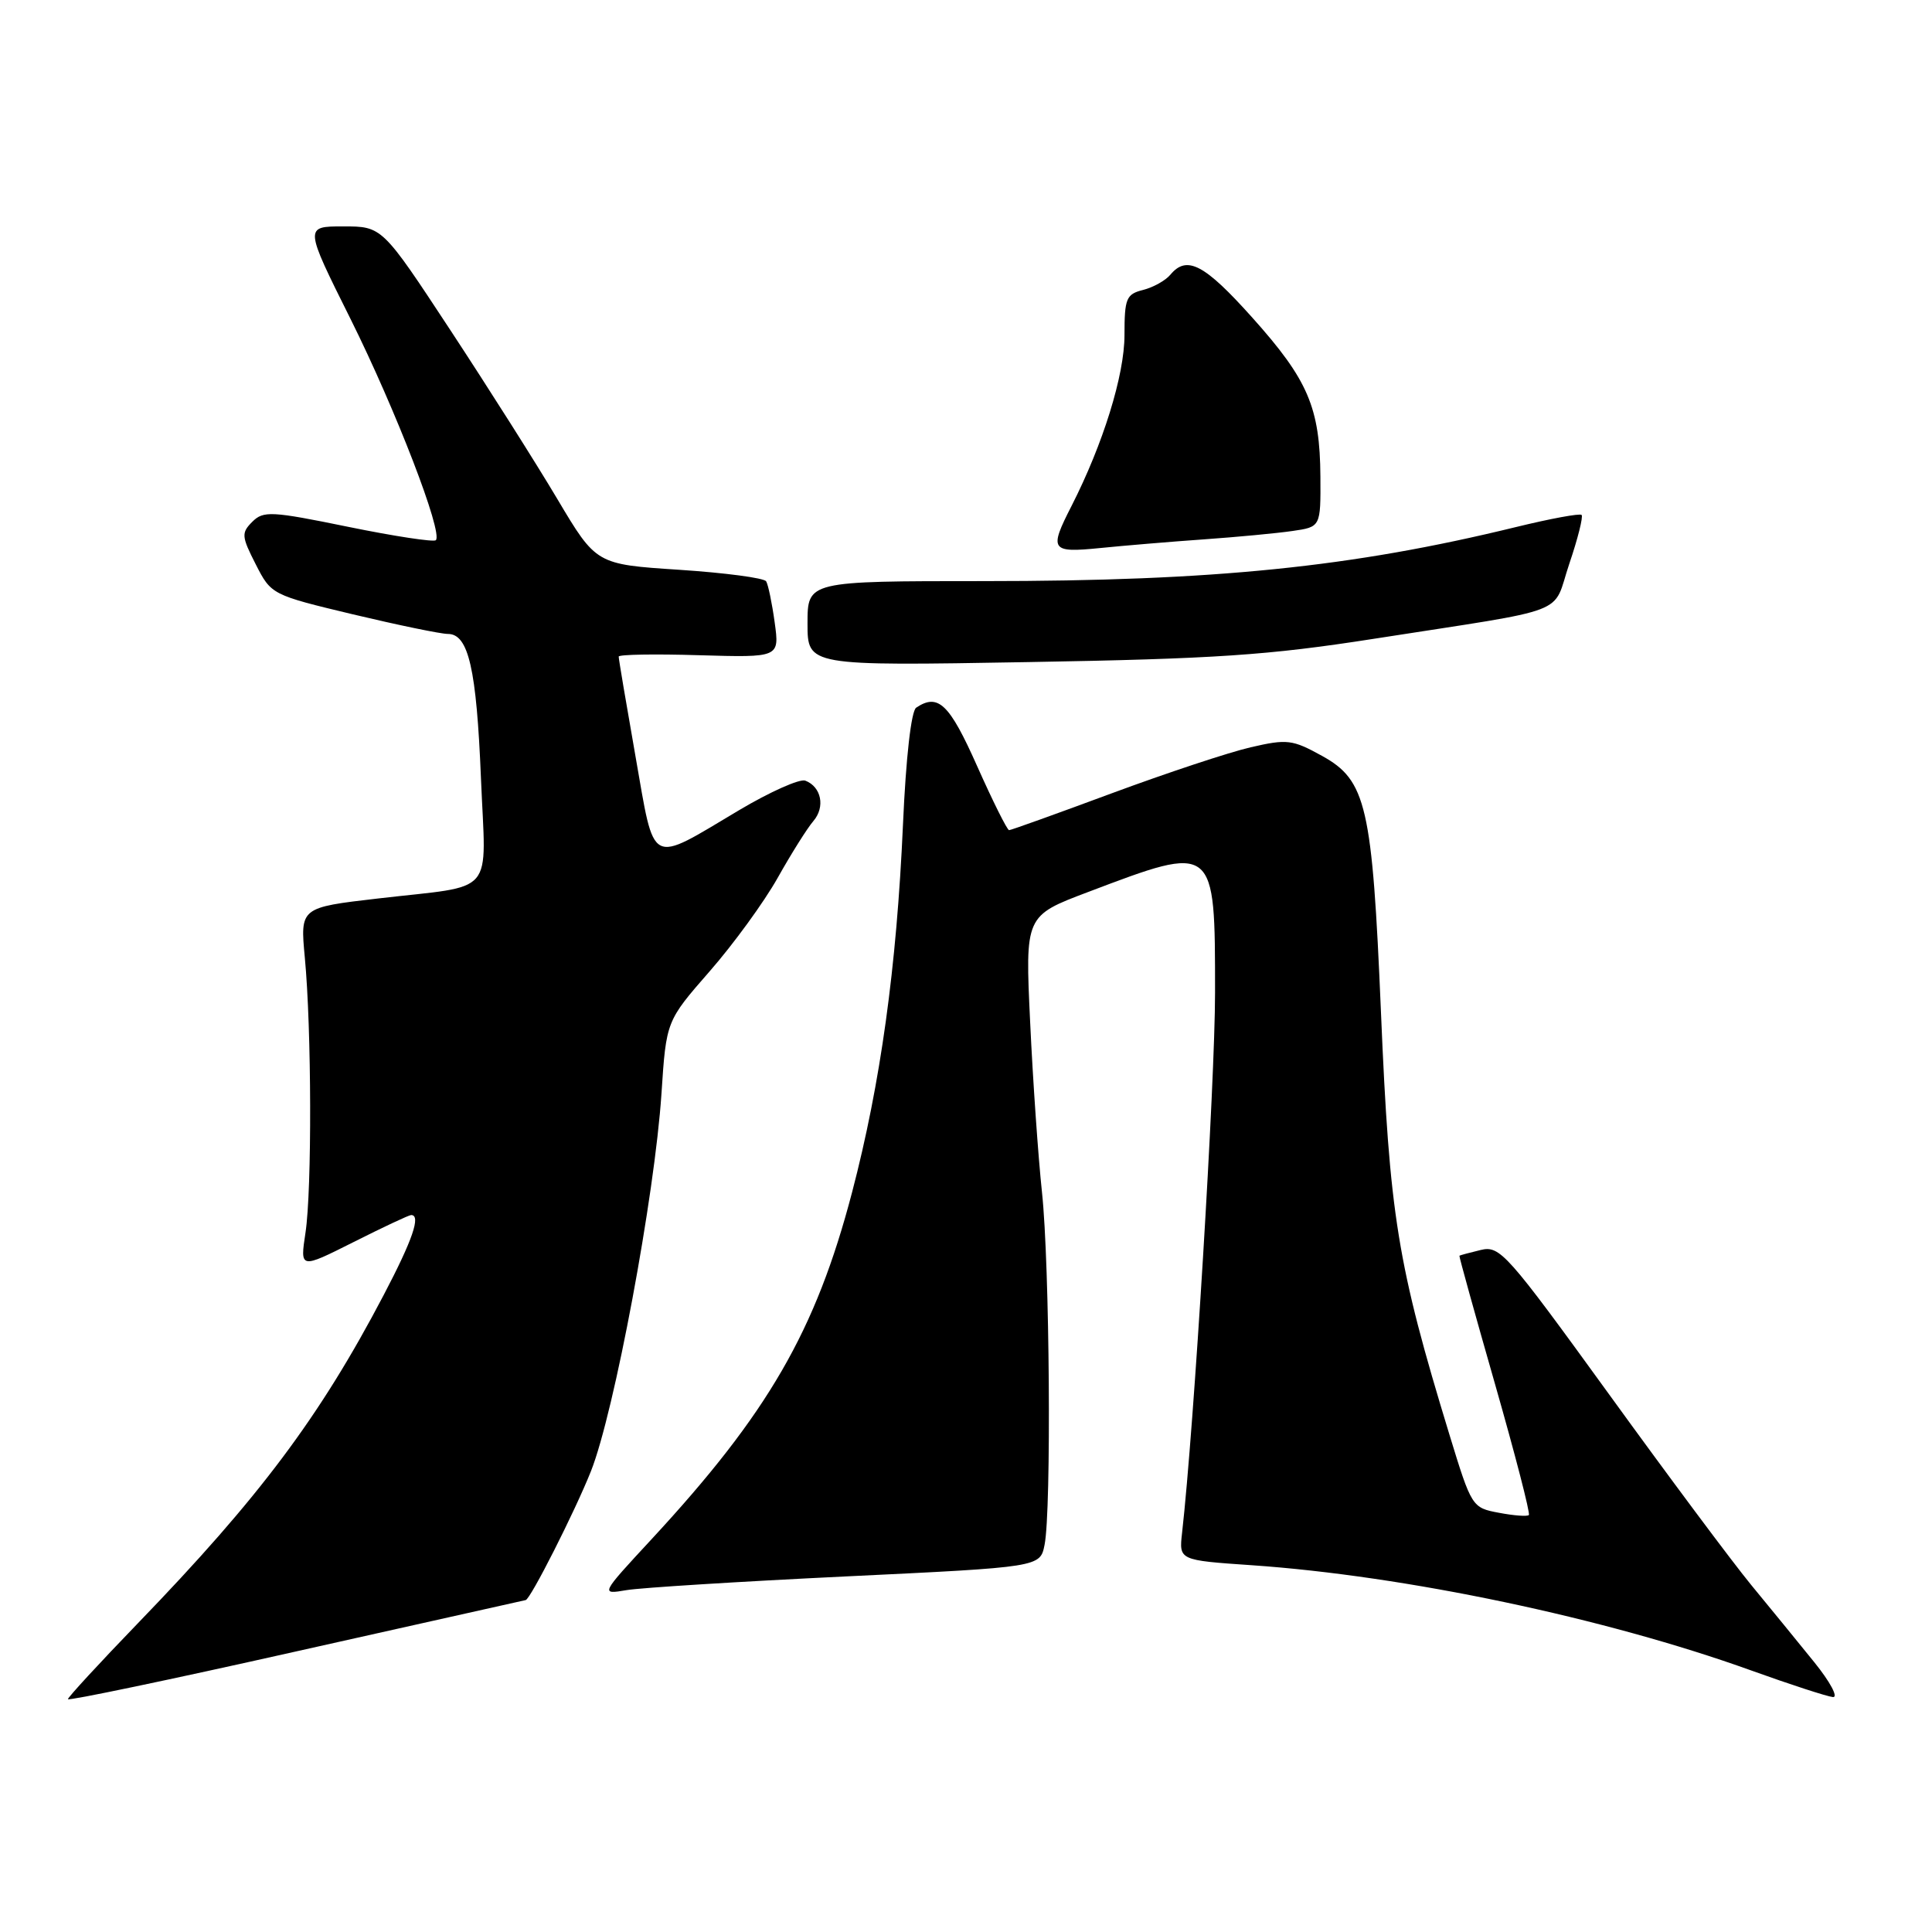 <?xml version="1.0" encoding="UTF-8" standalone="no"?>
<!DOCTYPE svg PUBLIC "-//W3C//DTD SVG 1.1//EN" "http://www.w3.org/Graphics/SVG/1.1/DTD/svg11.dtd" >
<svg xmlns="http://www.w3.org/2000/svg" xmlns:xlink="http://www.w3.org/1999/xlink" version="1.1" viewBox="0 0 256 256">
 <g >
 <path fill="currentColor"
d=" M 69.65 212.02 C 70.28 211.94 76.18 200.27 78.30 194.95 C 81.39 187.18 86.75 158.48 87.65 144.89 C 88.28 135.29 88.28 135.29 94.02 128.72 C 97.18 125.11 101.24 119.53 103.04 116.33 C 104.84 113.12 106.97 109.73 107.78 108.79 C 109.37 106.93 108.84 104.26 106.71 103.44 C 105.97 103.16 102.03 104.92 97.94 107.35 C 85.87 114.53 86.81 115.02 84.21 100.24 C 82.98 93.24 81.97 87.28 81.98 87.00 C 81.99 86.72 86.79 86.64 92.64 86.82 C 103.29 87.13 103.29 87.13 102.65 82.48 C 102.30 79.93 101.79 77.47 101.52 77.03 C 101.24 76.58 96.06 75.90 90.01 75.50 C 79.00 74.78 79.00 74.78 73.86 66.14 C 71.04 61.39 64.65 51.31 59.68 43.75 C 50.64 30.00 50.64 30.00 45.48 30.00 C 40.33 30.00 40.33 30.00 46.44 42.25 C 52.44 54.30 58.73 70.60 57.75 71.58 C 57.48 71.85 52.26 71.06 46.15 69.81 C 35.95 67.72 34.90 67.67 33.43 69.14 C 31.96 70.61 32.00 71.08 33.89 74.78 C 35.93 78.79 36.01 78.83 46.79 81.41 C 52.76 82.83 58.41 84.00 59.35 84.00 C 62.08 84.00 63.14 88.61 63.73 103.14 C 64.38 119.00 65.91 117.21 50.13 119.05 C 39.77 120.25 39.77 120.25 40.39 126.88 C 41.29 136.33 41.34 157.64 40.48 163.33 C 39.75 168.15 39.75 168.15 46.85 164.58 C 50.76 162.61 54.19 161.00 54.48 161.00 C 55.80 161.00 54.68 164.28 50.85 171.58 C 42.38 187.74 34.40 198.40 18.27 215.09 C 13.17 220.37 9.00 224.90 9.00 225.15 C 9.00 225.40 22.61 222.56 39.25 218.82 C 55.89 215.09 69.57 212.03 69.65 212.02 Z  M 240.40 220.25 C 238.29 217.64 234.52 213.02 232.03 210.00 C 229.54 206.97 221.06 195.60 213.20 184.74 C 199.63 166.01 198.75 165.02 196.20 165.63 C 194.71 165.99 193.44 166.33 193.38 166.39 C 193.31 166.45 195.44 174.12 198.11 183.44 C 200.77 192.75 202.79 200.54 202.58 200.75 C 202.37 200.96 200.59 200.83 198.61 200.45 C 195.06 199.79 194.99 199.68 192.07 190.14 C 185.14 167.45 184.12 161.17 182.98 134.00 C 181.83 106.80 181.05 103.40 175.18 100.16 C 171.25 97.99 170.55 97.90 165.72 99.02 C 162.85 99.68 154.57 102.43 147.33 105.11 C 140.08 107.80 133.96 110.00 133.71 110.00 C 133.46 110.00 131.55 106.17 129.47 101.50 C 125.80 93.25 124.31 91.82 121.40 93.77 C 120.74 94.21 120.04 100.36 119.65 109.24 C 118.81 128.20 116.67 143.60 112.90 158.00 C 108.08 176.38 101.77 187.28 86.33 203.96 C 79.54 211.29 79.54 211.29 83.02 210.70 C 84.93 210.38 98.05 209.56 112.16 208.88 C 137.82 207.65 137.82 207.65 138.41 204.70 C 139.33 200.12 139.09 167.49 138.07 158.00 C 137.57 153.32 136.86 143.17 136.50 135.43 C 135.83 121.35 135.83 121.35 144.17 118.20 C 161.08 111.79 161.00 111.73 161.00 131.55 C 161.00 143.41 158.21 189.19 156.63 203.12 C 156.22 206.74 156.22 206.74 165.86 207.40 C 186.21 208.80 212.69 214.38 232.00 221.33 C 237.22 223.21 242.12 224.80 242.87 224.87 C 243.62 224.94 242.51 222.86 240.40 220.25 Z  M 182.00 84.65 C 208.66 80.49 205.59 81.66 207.94 74.70 C 209.07 71.38 209.80 68.46 209.57 68.23 C 209.34 68.00 205.40 68.73 200.82 69.85 C 179.11 75.15 160.93 77.00 130.39 77.00 C 107.00 77.00 107.00 77.00 107.00 82.62 C 107.00 88.24 107.00 88.24 136.25 87.73 C 161.02 87.30 168.03 86.83 182.00 84.65 Z  M 159.50 71.47 C 163.90 71.16 169.19 70.66 171.25 70.36 C 175.00 69.82 175.00 69.82 174.96 63.16 C 174.90 54.01 173.33 50.34 165.95 42.10 C 159.59 34.99 157.26 33.78 155.08 36.40 C 154.44 37.17 152.81 38.08 151.46 38.42 C 149.23 38.98 149.00 39.54 149.00 44.40 C 149.00 49.70 146.17 58.82 141.98 67.05 C 138.98 72.91 139.23 73.27 145.75 72.62 C 148.91 72.30 155.10 71.78 159.50 71.47 Z "/>
</g>
</svg>